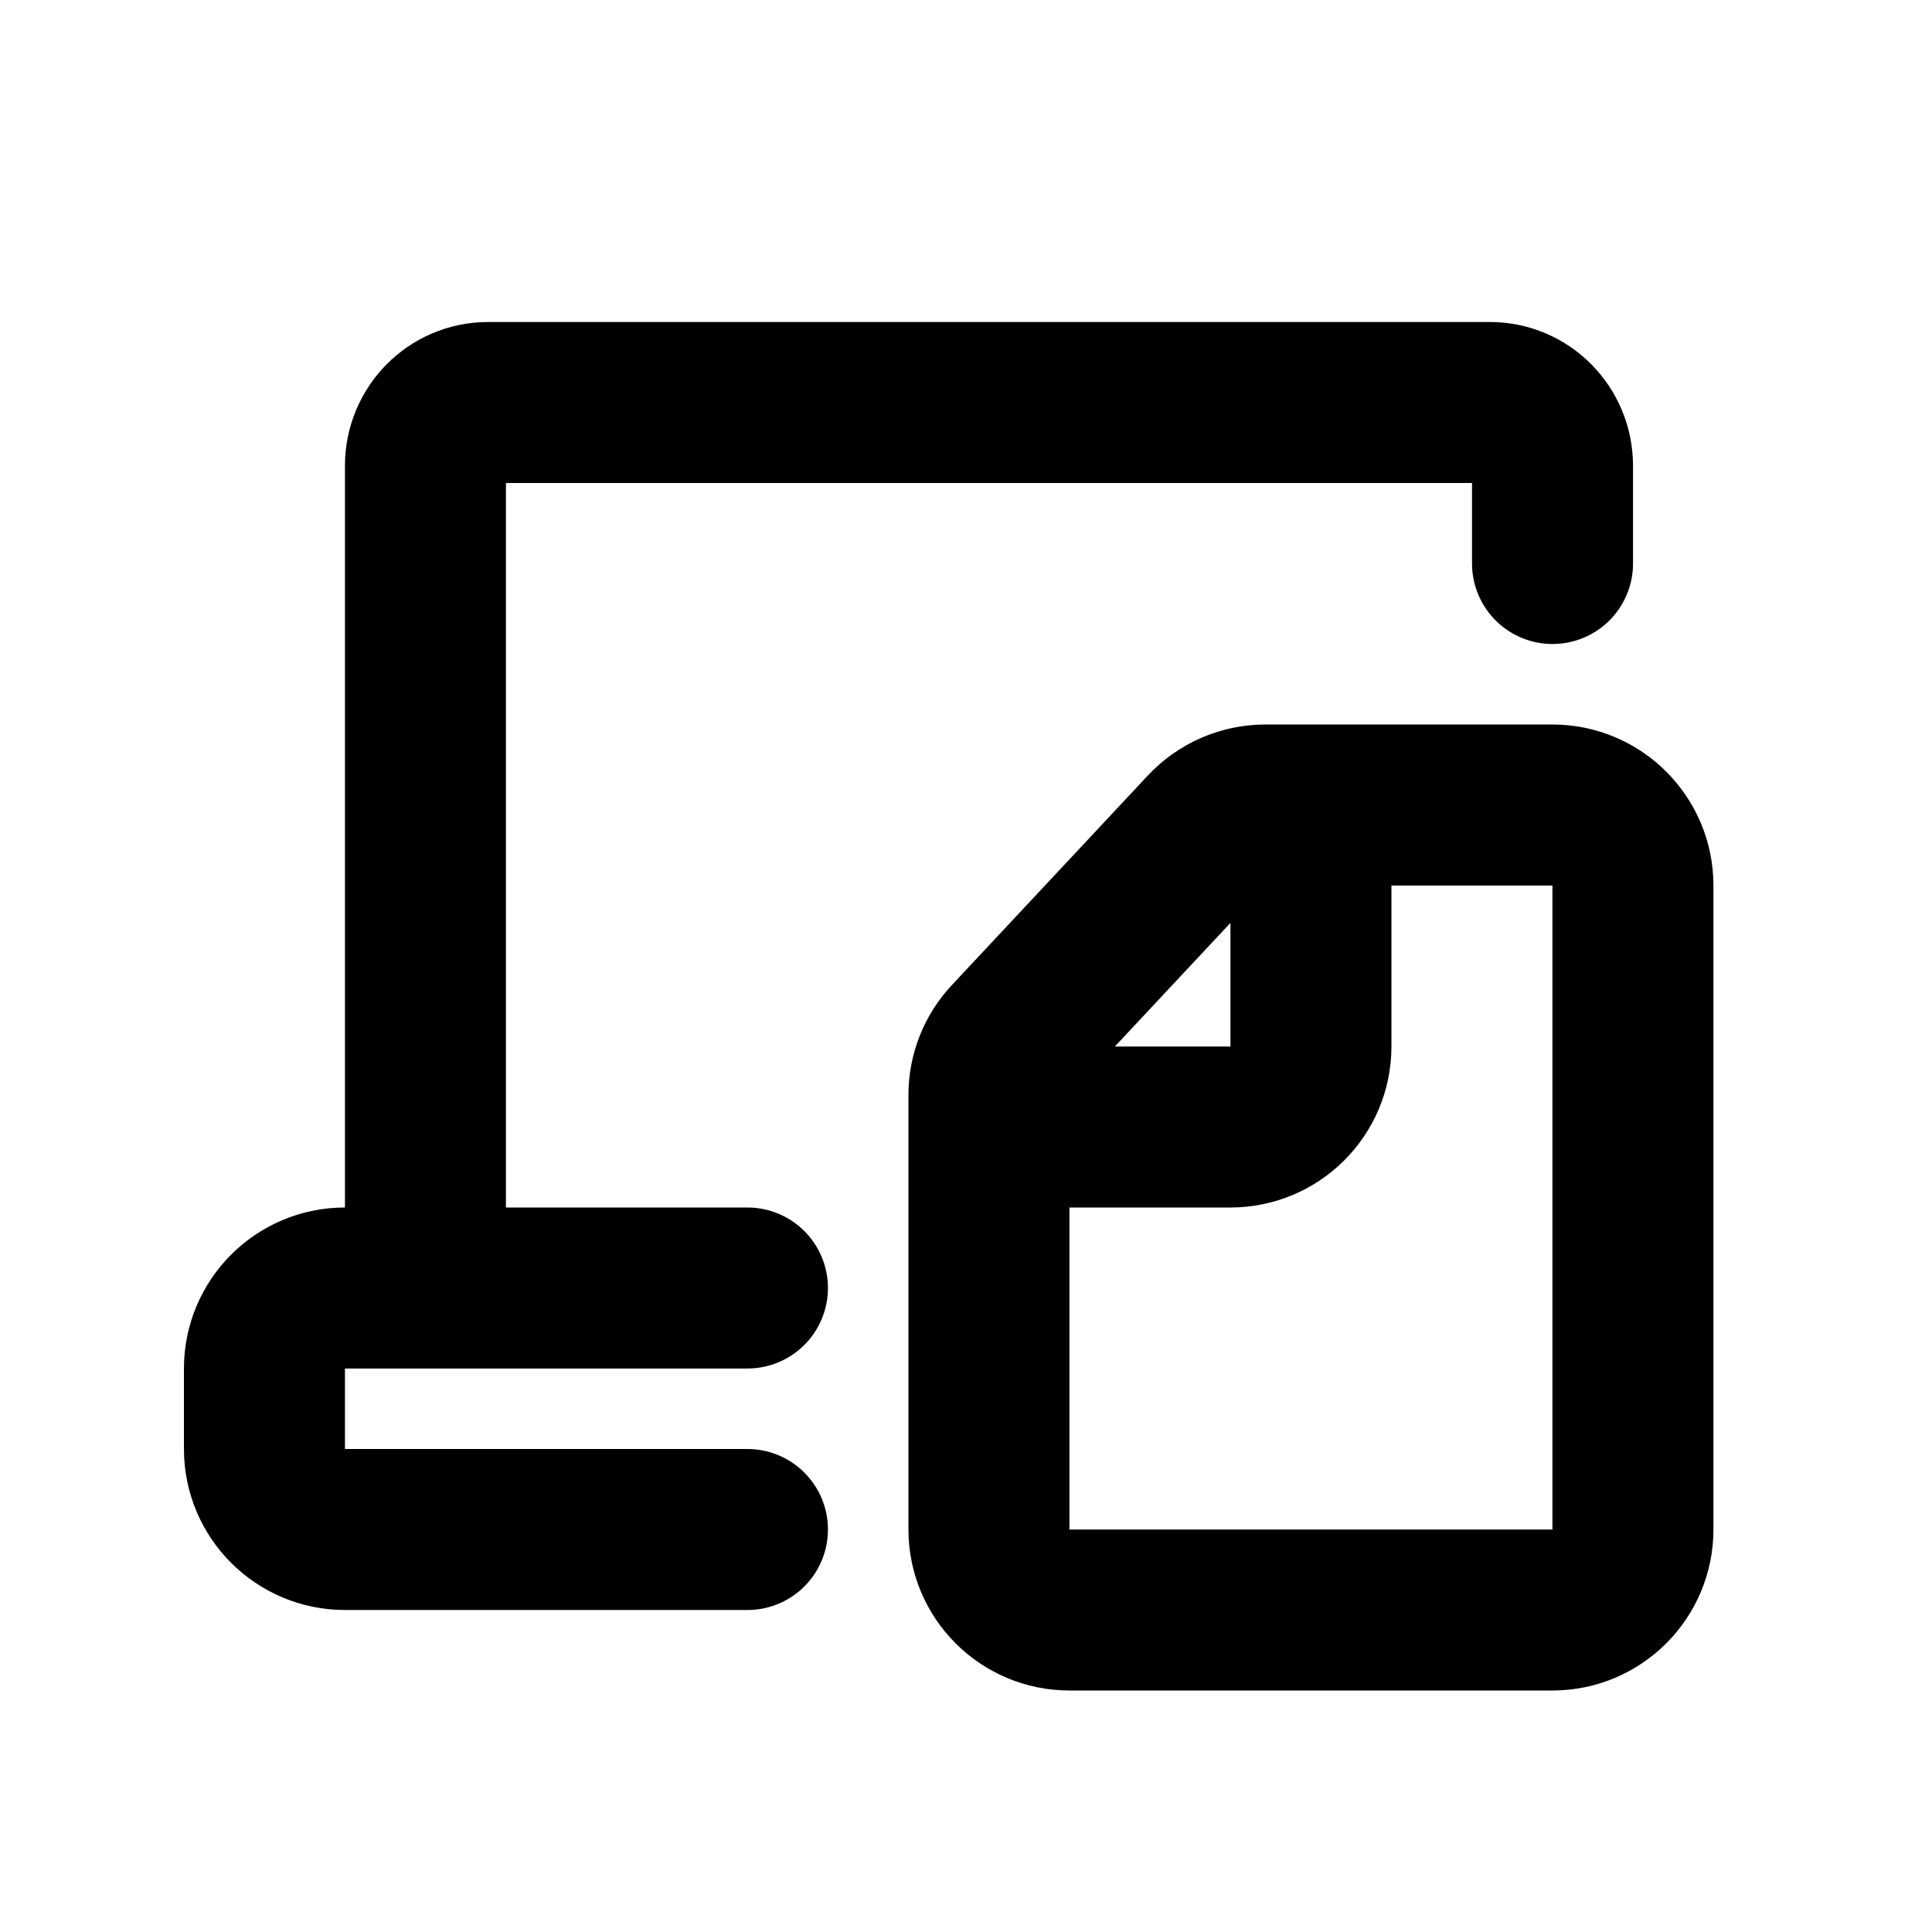 <svg xmlns="http://www.w3.org/2000/svg" width="24" height="24" fill="none" viewBox="0 0 24 24">
  <path stroke="currentColor" stroke-linecap="round" stroke-linejoin="round" stroke-width="2" d="M19.286 7V5.786c0-.434-.348-.786-.778-.786H6.063c-.43 0-.778.352-.778.786V16m0 0h-1c-.552 0-1 .448-1 1v1c0 .552.448 1 1 1h5m-4-3h4m7-6v3c0 .552-.448 1-1 1h-3m8-3v8c0 .552-.448 1-1 1h-6c-.552 0-1-.448-1-1v-5.397c0-.254.096-.498.27-.683l2.434-2.603c.189-.202.454-.317.73-.317h3.566c.552 0 1 .448 1 1Z"/>
</svg>
